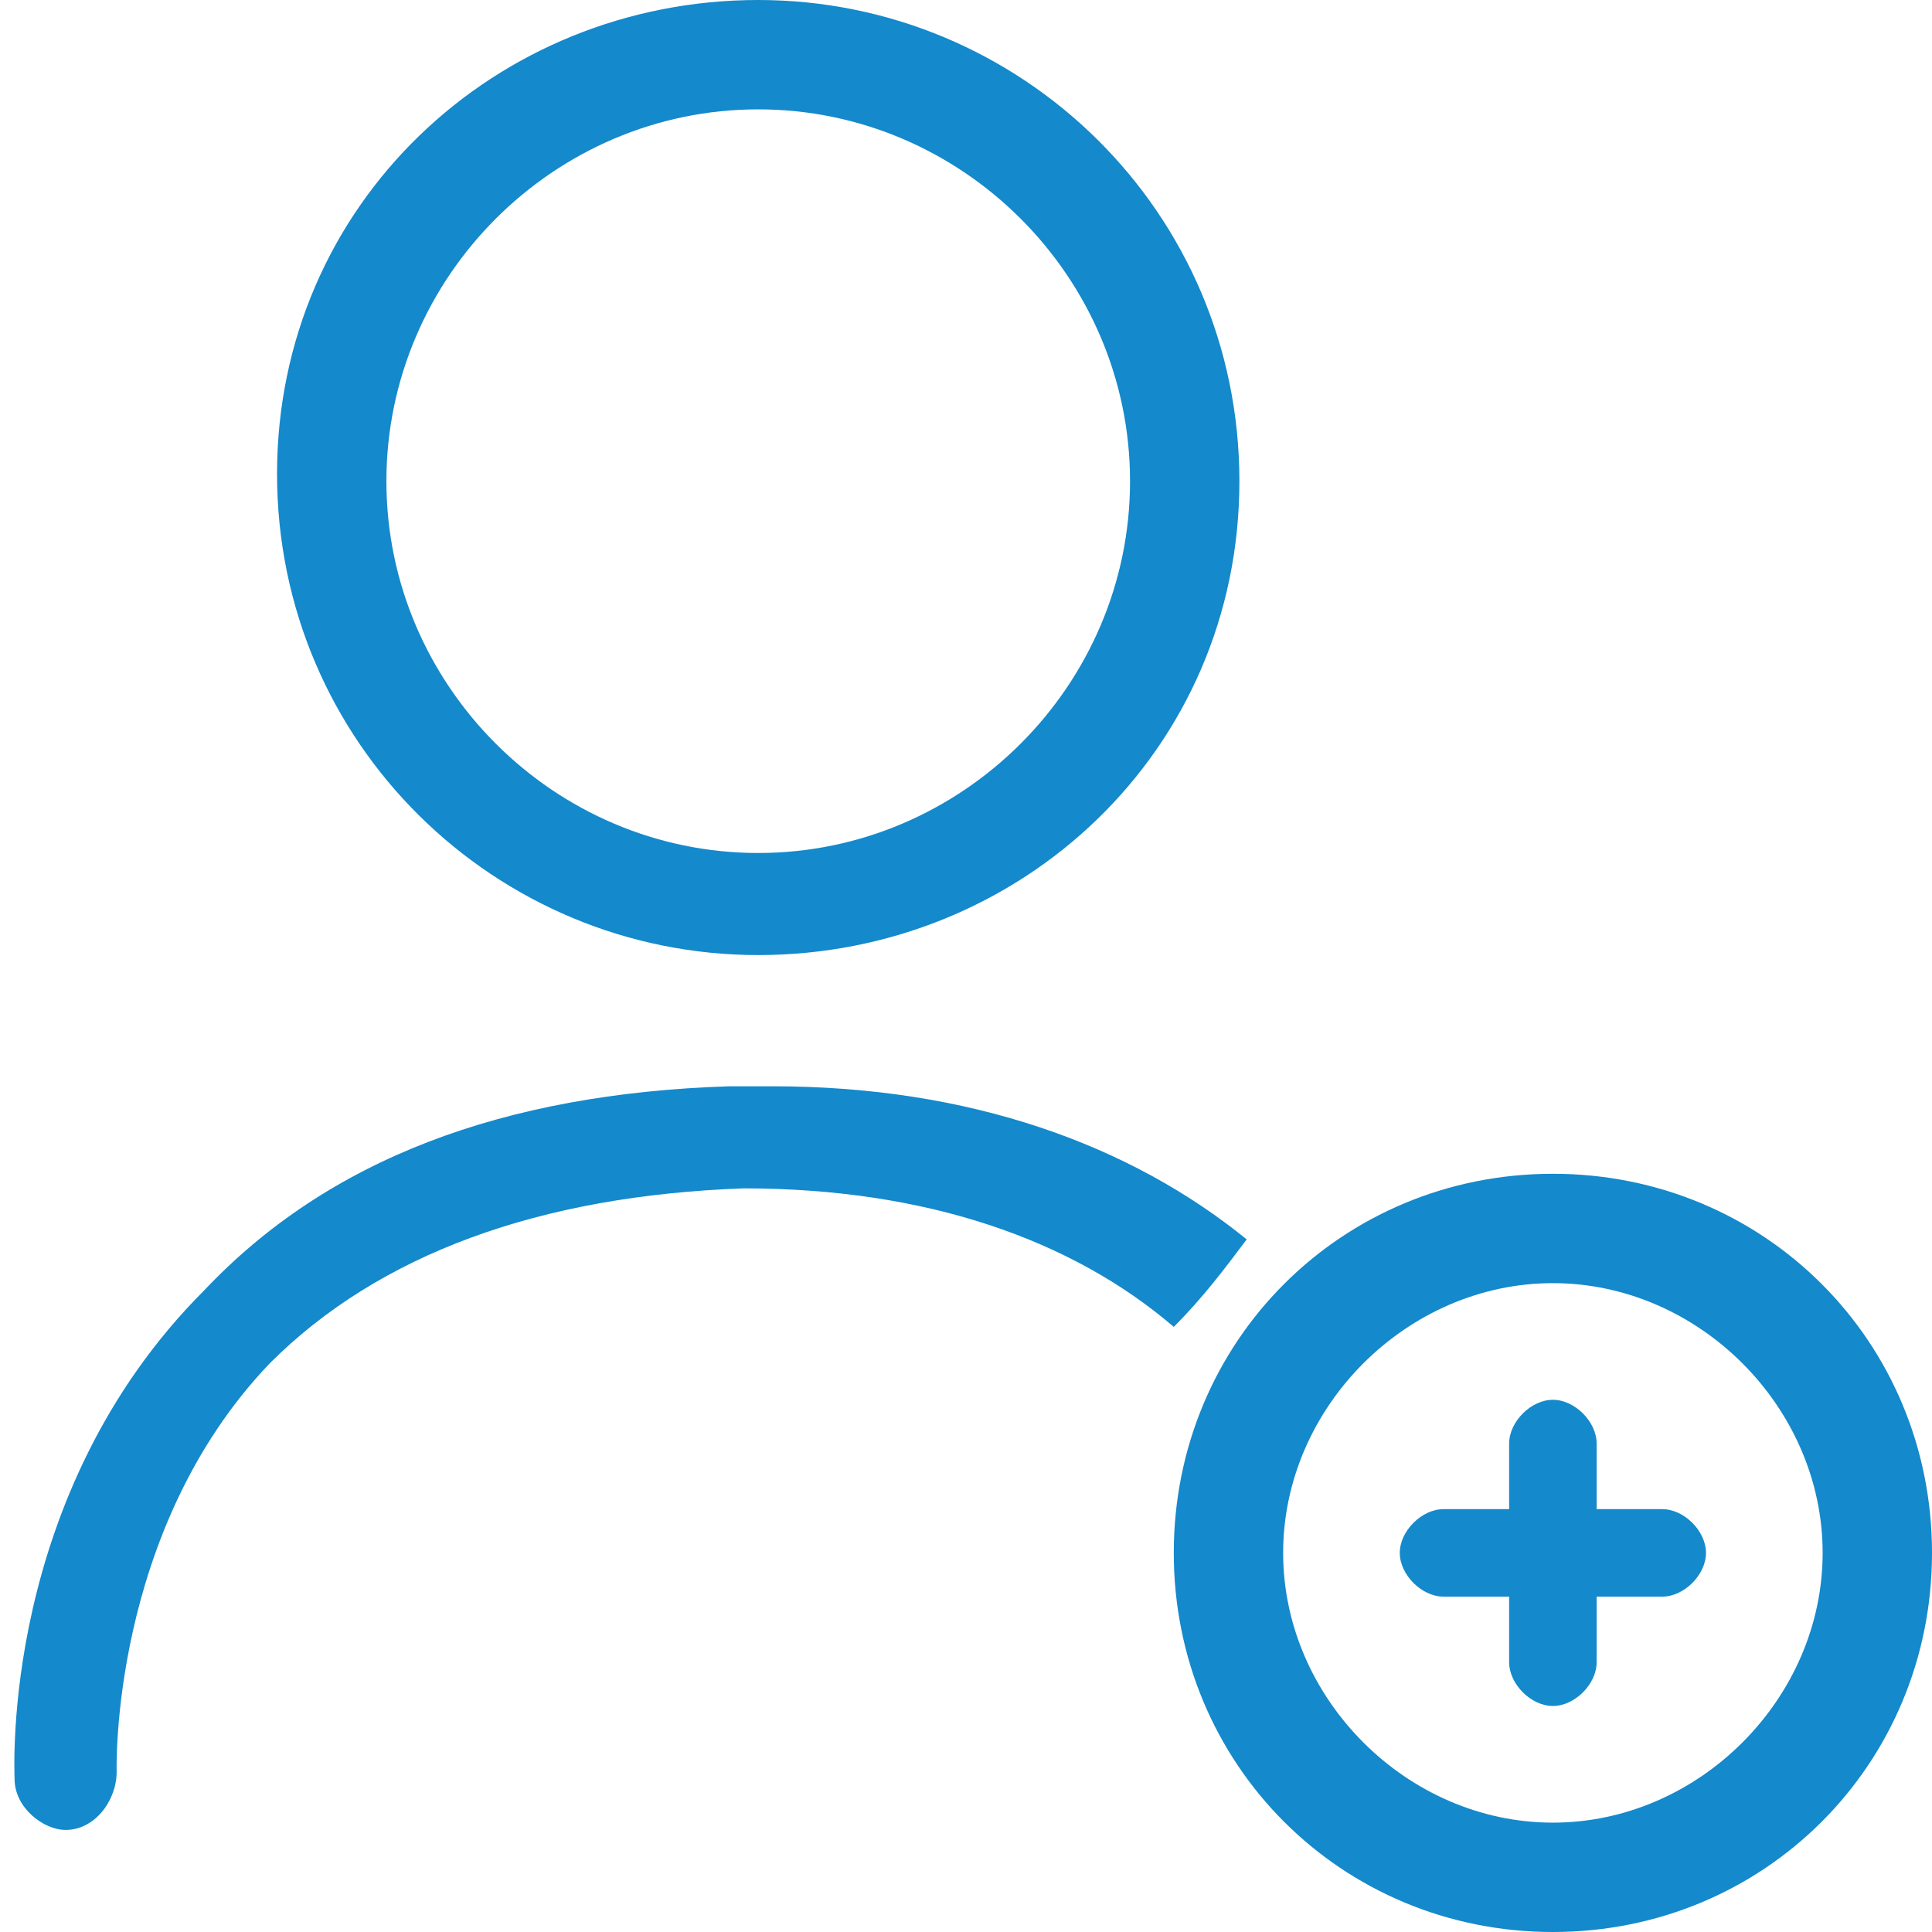 <?xml version="1.0" encoding="utf-8"?>
<svg version="1.1" xmlns="http://www.w3.org/2000/svg" xmlns:xlink="http://www.w3.org/1999/xlink" height="26.5" width="26.5">
  <defs>
    <path id="path-1" opacity="1" fill-rule="evenodd" d="M3.8,6.5 C3.8,10.2 6.8,13.1 10.4,13.1 C14,13.1 17,10.3 17,6.6 C17,2.9 14,0 10.4,0 C6.8,0 3.8,2.8 3.8,6.5 L3.8,6.5ZM5.3,6.6 C5.3,3.8 7.6,1.5 10.4,1.5 C13.2,1.5 15.5,3.8 15.5,6.6 C15.5,9.4 13.2,11.7 10.4,11.7 C7.6,11.7 5.3,9.4 5.3,6.6 L5.3,6.6Z"/>
    <path id="path-2" opacity="1" fill-rule="evenodd" d="M17.1,17 C15.5,15.7 13.3,14.9 10.6,14.9 L10.1,14.9 L10,14.9 C6.9,15 4.5,15.9 2.8,17.7 C0,20.5 0.2,24.3 0.2,24.4 C0.2,24.8 0.6,25.1 0.9,25.1 C1.3,25.1 1.6,24.7 1.6,24.3 C1.6,24.3 1.5,21 3.7,18.7 C5.2,17.2 7.4,16.4 10.2,16.3 C12.7,16.3 14.7,17 16.1,18.2 C16.5,17.8 16.8,17.4 17.1,17Z"/>
    <path id="path-3" opacity="1" fill-rule="evenodd" d="M16.1,21.3 C16.1,24.2 18.4,26.5 21.3,26.5 C24.2,26.5 26.5,24.2 26.5,21.3 C26.5,18.4 24.2,16.1 21.3,16.1 C18.4,16.1 16.1,18.4 16.1,21.3 L16.1,21.3ZM17.6,21.3 C17.6,19.3 19.3,17.6 21.3,17.6 C23.3,17.6 25,19.3 25,21.3 C25,23.3 23.3,25 21.3,25 C19.3,25 17.6,23.3 17.6,21.3 L17.6,21.3Z"/>
    <path id="path-4" opacity="1" fill-rule="evenodd" d="M22.8,20.7 L21.9,20.7 L21.9,19.8 C21.9,19.5 21.6,19.2 21.3,19.2 C21,19.2 20.7,19.5 20.7,19.8 L20.7,20.7 L19.8,20.7 C19.5,20.7 19.2,21 19.2,21.3 C19.2,21.6 19.5,21.9 19.8,21.9 L20.7,21.9 L20.7,22.8 C20.7,23.1 21,23.4 21.3,23.4 C21.6,23.4 21.9,23.1 21.9,22.8 L21.9,21.9 L22.8,21.9 C23.1,21.9 23.4,21.6 23.4,21.3 C23.4,21 23.1,20.7 22.8,20.7Z"/>
  </defs>
  <g opacity="1">
    <g opacity="1">
      <use xlink:href="#path-1" fill="rgb(20,137,203)" fill-opacity="1"/>
    </g>
    <g opacity="1">
      <use xlink:href="#path-2" fill="rgb(20,137,203)" fill-opacity="1"/>
    </g>
    <g opacity="1">
      <use xlink:href="#path-3" fill="rgb(20,137,203)" fill-opacity="1"/>
    </g>
    <g opacity="1">
      <use xlink:href="#path-4" fill="rgb(20,137,203)" fill-opacity="1"/>
    </g>
  </g>
</svg>